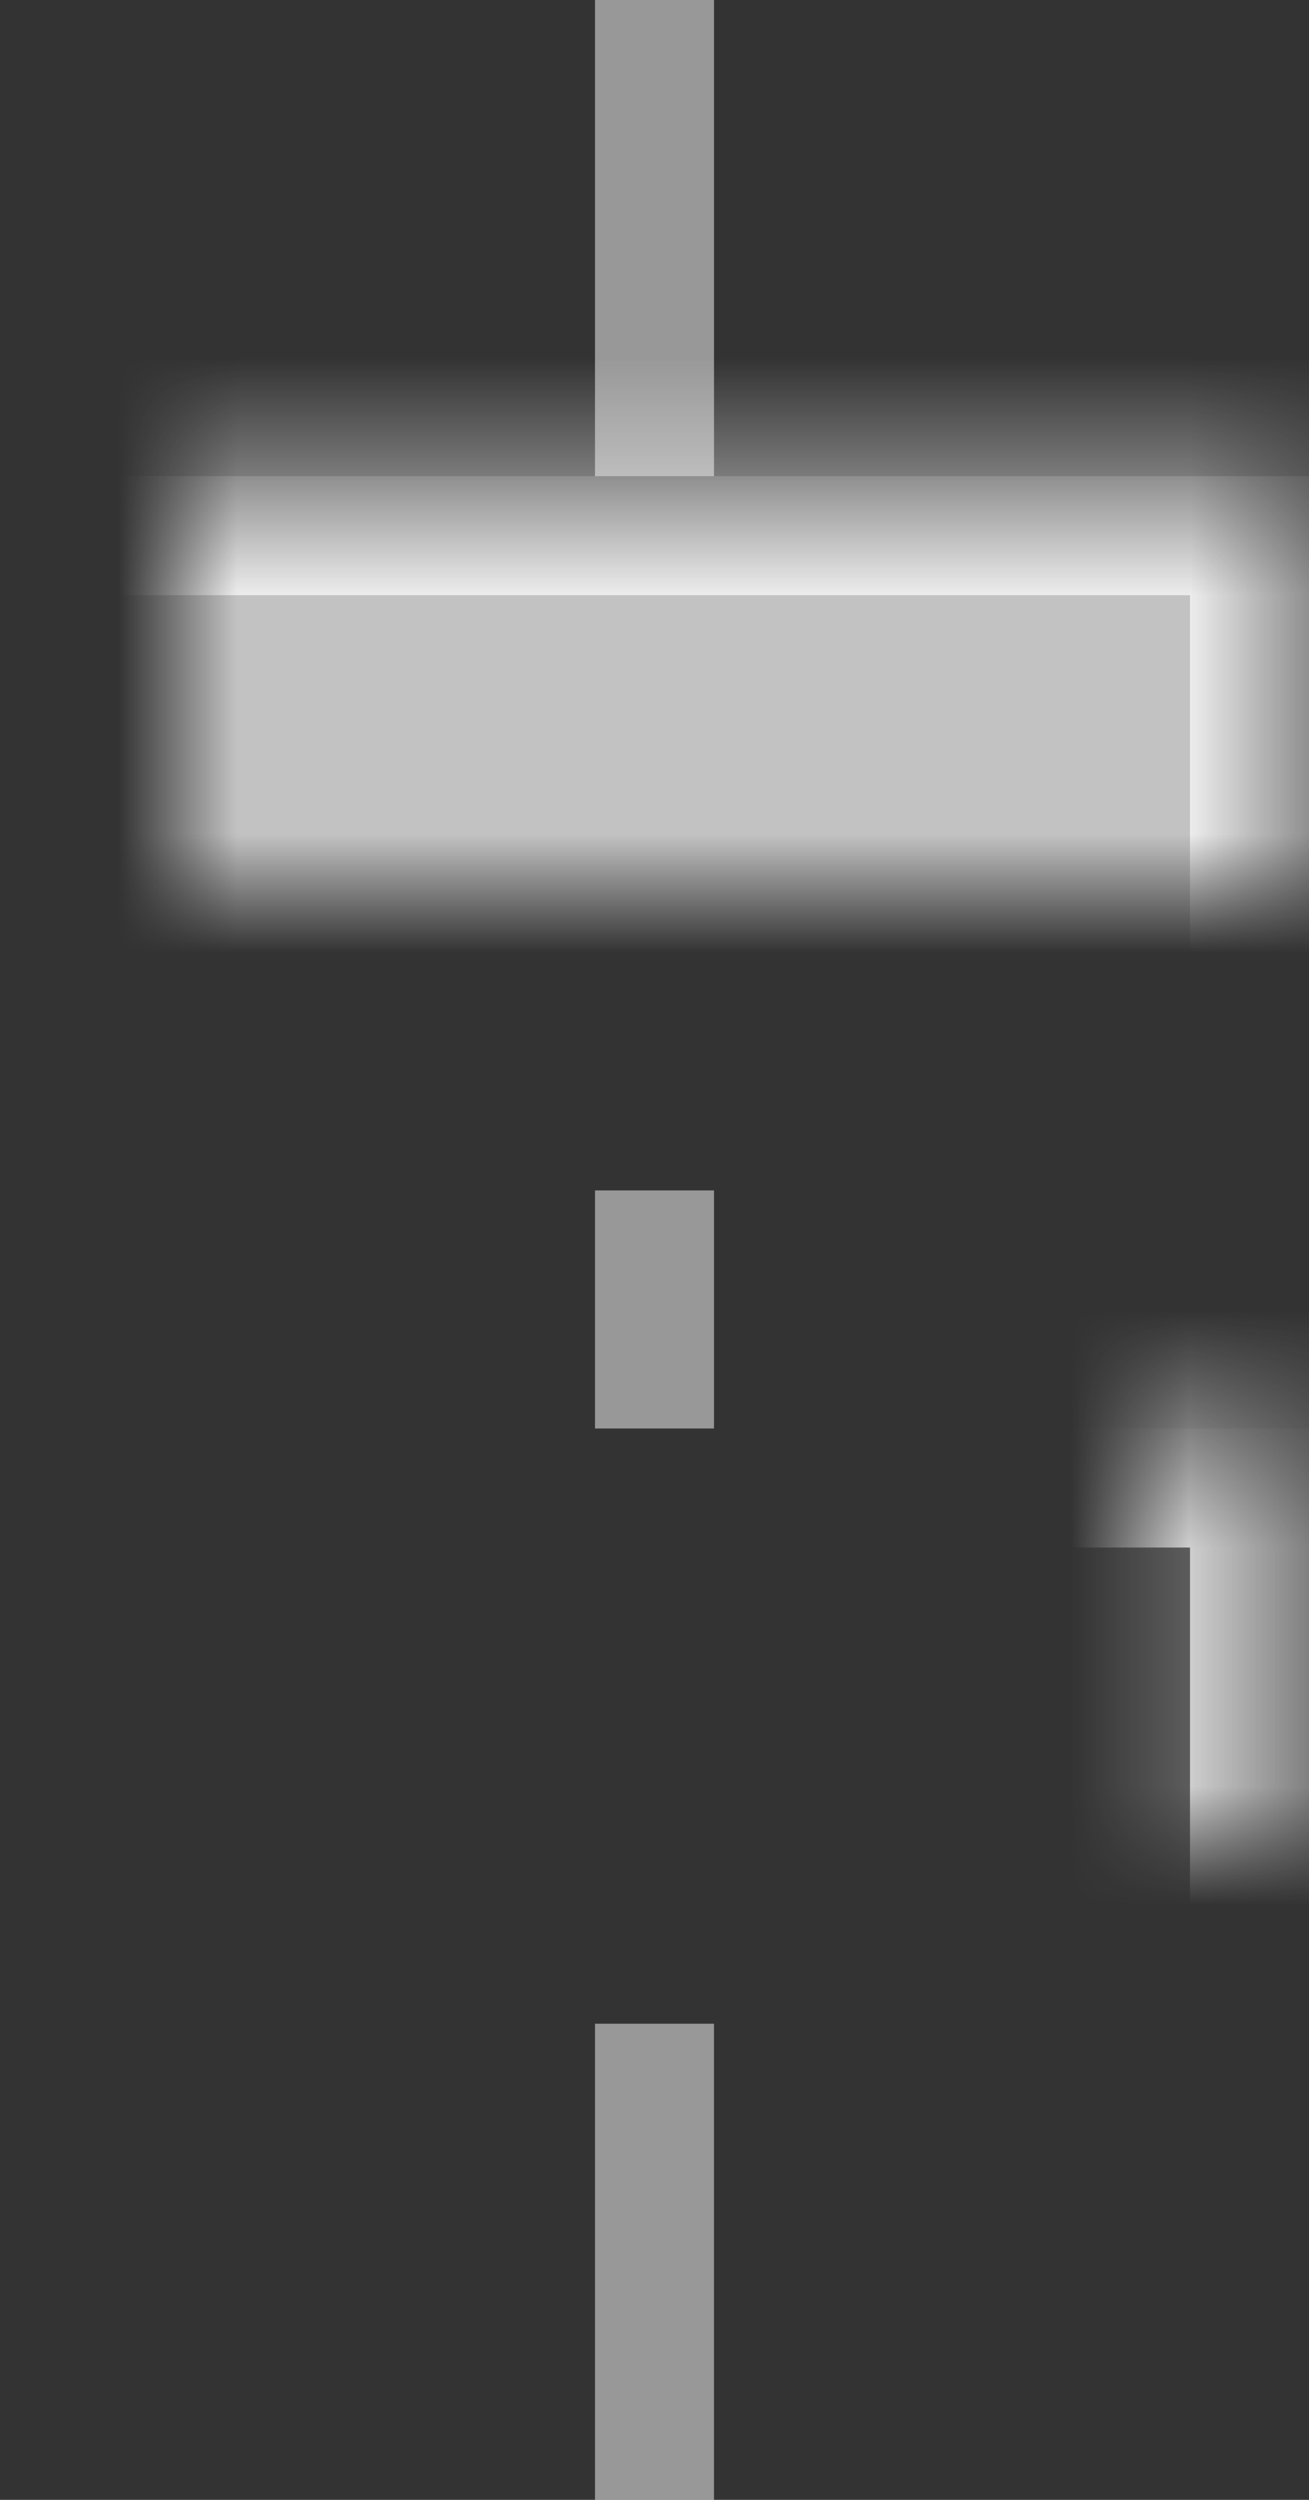 <?xml version="1.0" encoding="UTF-8" standalone="no"?>
<svg width="11px" height="21px" viewBox="0 0 11 21" version="1.1" xmlns="http://www.w3.org/2000/svg" xmlns:xlink="http://www.w3.org/1999/xlink">
    <rect x="0" y="0" width="11" height="21" fill="#333333" stroke="none"/>
    <!-- Generator: sketchtool 3.8.3 (29802) - http://www.bohemiancoding.com/sketch -->
    <title>8CAED41E-6E79-4F01-A1E5-1B3C69D5A503</title>
    <desc>Created with sketchtool.</desc>
    <defs>
        <rect id="path-1" x="2.5" y="9.5" width="6" height="11"></rect>
        <mask id="mask-2" maskContentUnits="userSpaceOnUse" maskUnits="objectBoundingBox" x="0" y="0" width="6" height="11" fill="white">
            <use xlink:href="#path-1"></use>
        </mask>
        <rect id="path-3" x="2.5" y="1.5" width="6" height="11"></rect>
        <mask id="mask-4" maskContentUnits="userSpaceOnUse" maskUnits="objectBoundingBox" x="0" y="0" width="6" height="11" fill="white">
            <use xlink:href="#path-3"></use>
        </mask>
    </defs>
    <g id="Page-1" stroke="none" stroke-width="1" fill="none" fill-rule="evenodd">
        <g id="Icons" transform="translate(-85, -326)" fill="#FFFFFF">
            <g id="flex:-column-sub-buttons-(-reverse-)" transform="translate(40, 296)">
                <g id="col-align:center" transform="translate(35, 25)">
                    <g id="icon" transform="translate(10, 5)">
                        <g id="shape">
                            <rect id="Rectangle-101" fill-opacity="0.493" x="5" y="0" width="1" height="4"></rect>
                            <rect id="Rectangle-101" fill-opacity="0.493" x="5" y="10" width="1" height="2"></rect>
                            <rect id="Rectangle-101-Copy-7" fill-opacity="0.493" x="5" y="17" width="1" height="4"></rect>
                            <use id="Combined-Shape" stroke-opacity="0.7" stroke="#FFFFFF" mask="url(#mask-2)" stroke-width="2" fill-opacity="0.2" transform="translate(5.5, 15) rotate(-270) translate(-5.5, -15) " xlink:href="#path-1"></use>
                            <use id="Rectangle-99-Copy" stroke-opacity="0.7" stroke="#FFFFFF" mask="url(#mask-4)" stroke-width="2" fill-opacity="0.7" transform="translate(5.5, 7) rotate(-270) translate(-5.5, -7) " xlink:href="#path-3"></use>
                        </g>
                    </g>
                </g>
            </g>
        </g>
    </g>
</svg>